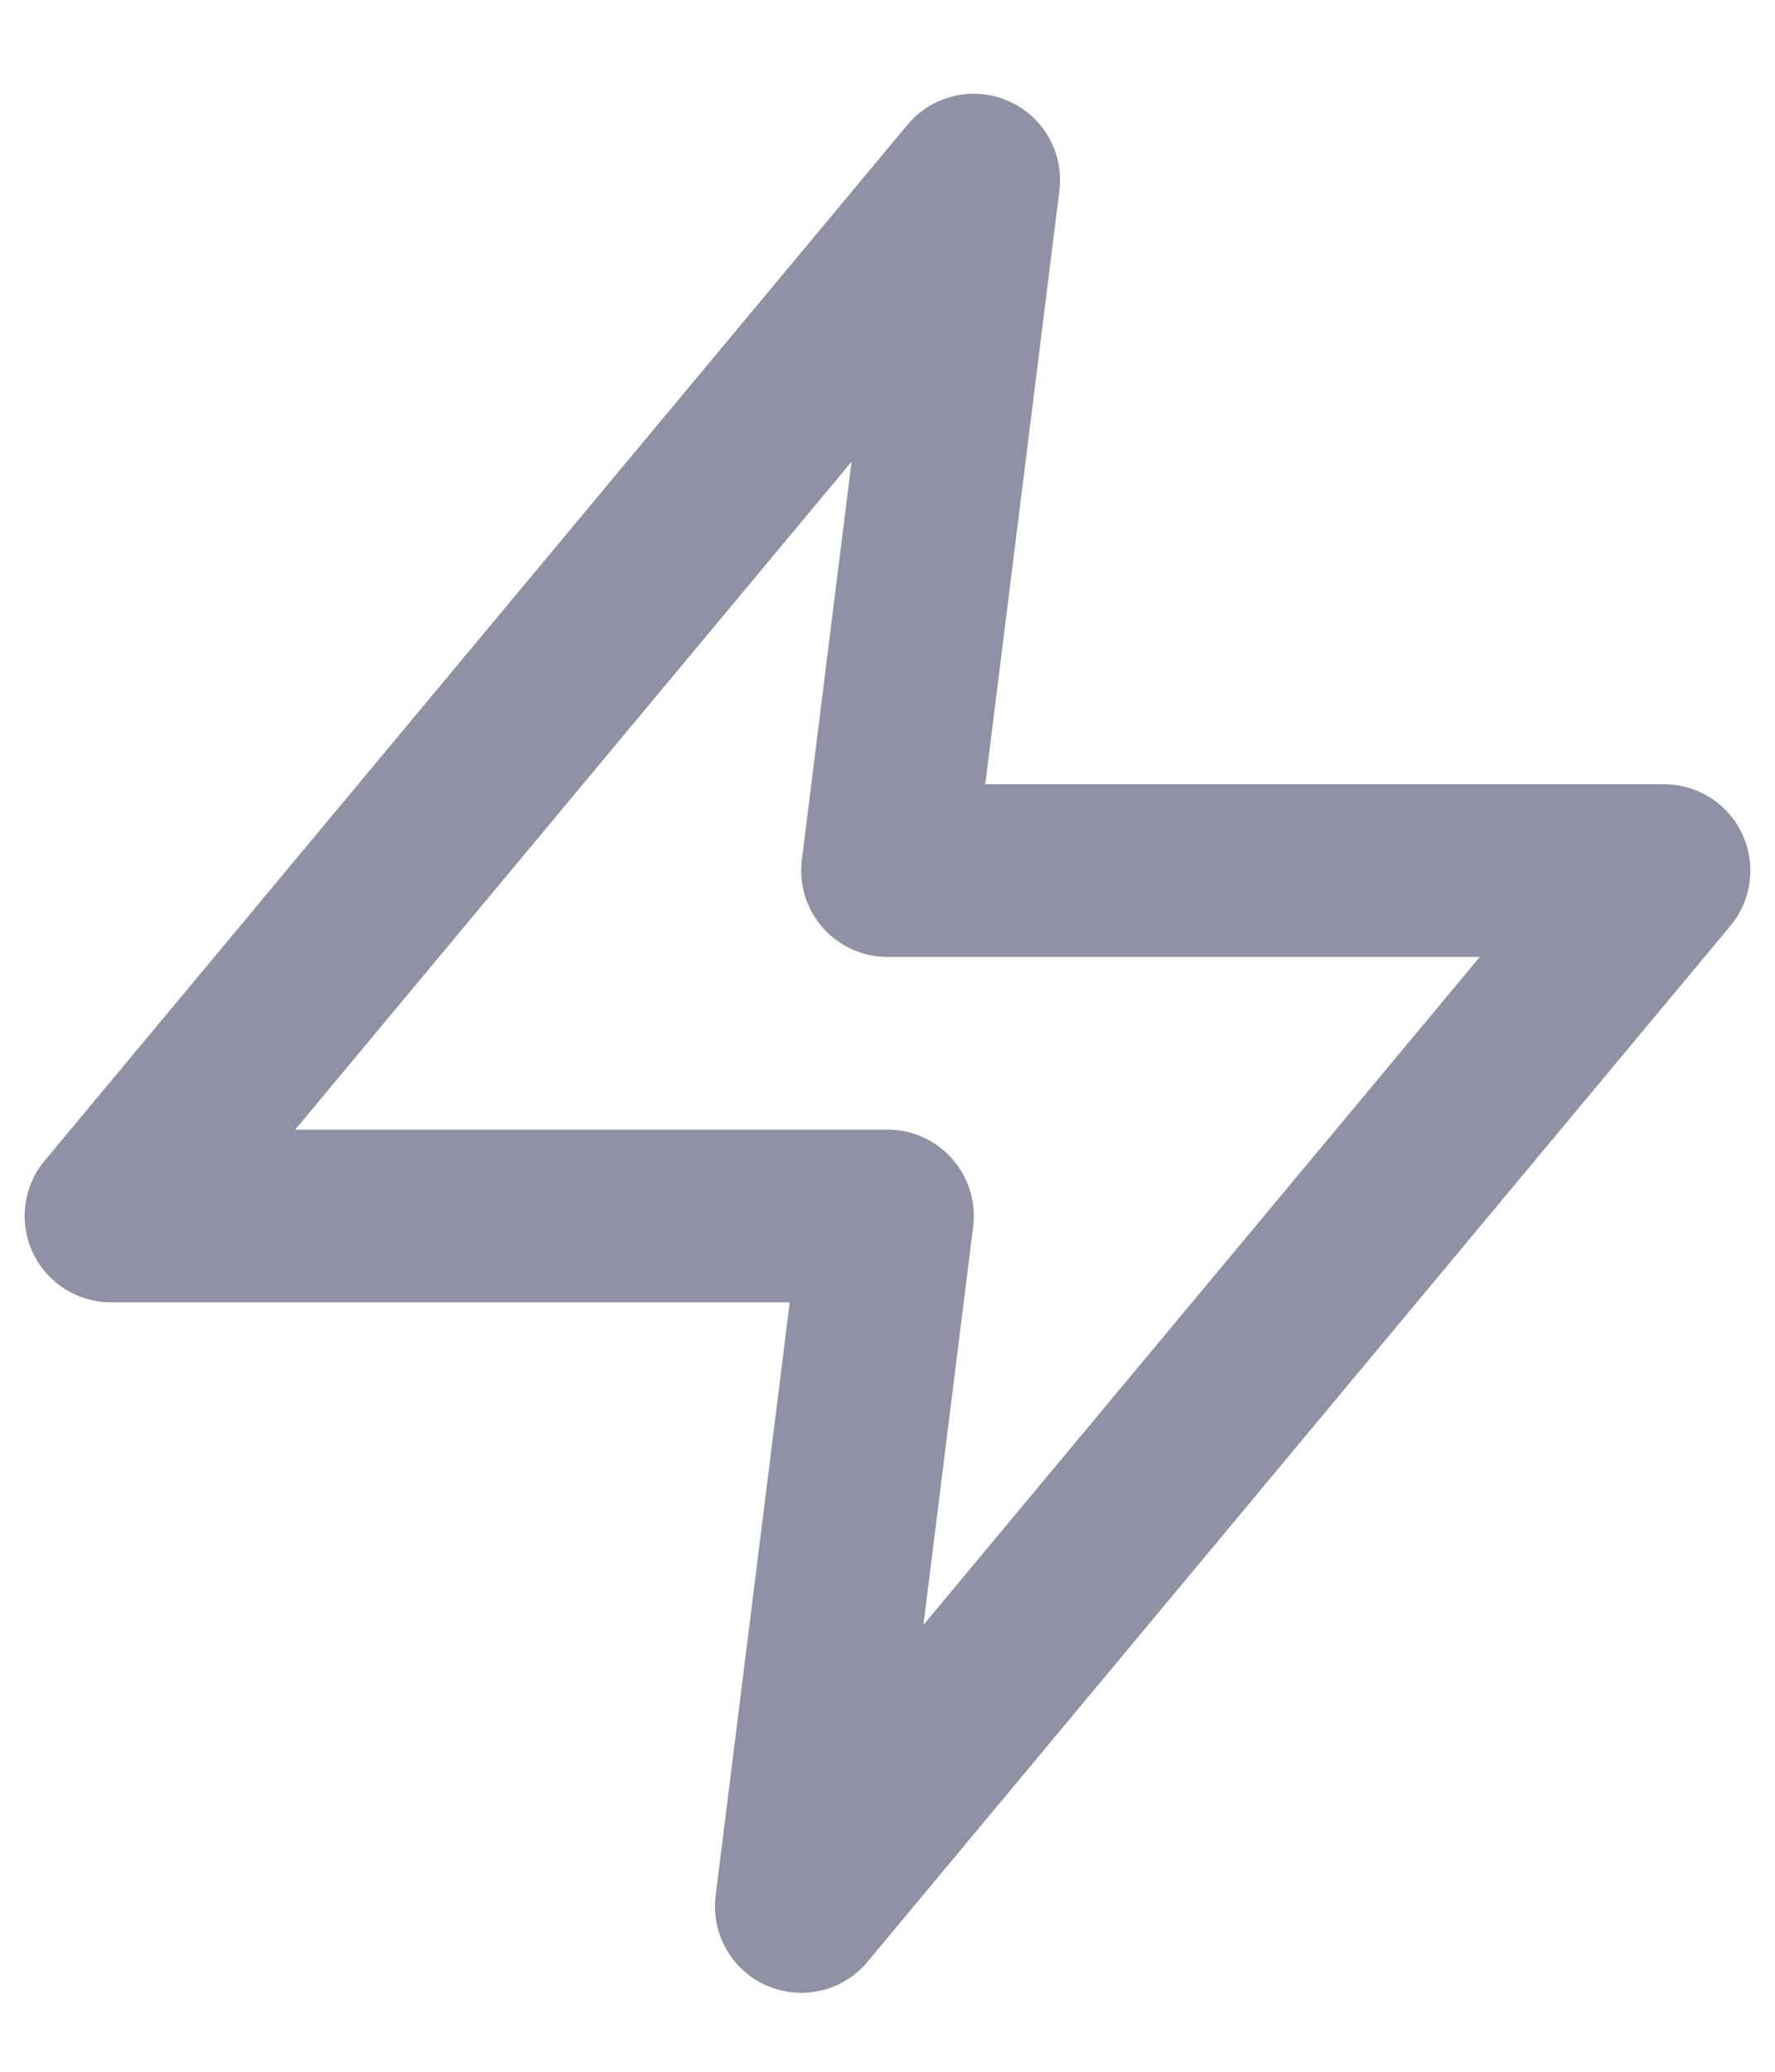 <svg width="12" height="14" viewBox="0 0 12 14" fill="none" xmlns="http://www.w3.org/2000/svg">
<path d="M6.583 1.217L0.75 8.217H6L5.417 12.883L11.25 5.883H6L6.583 1.217Z" stroke="#8E92A4" stroke-width="1.167" stroke-linecap="round" stroke-linejoin="round"/>
</svg>
